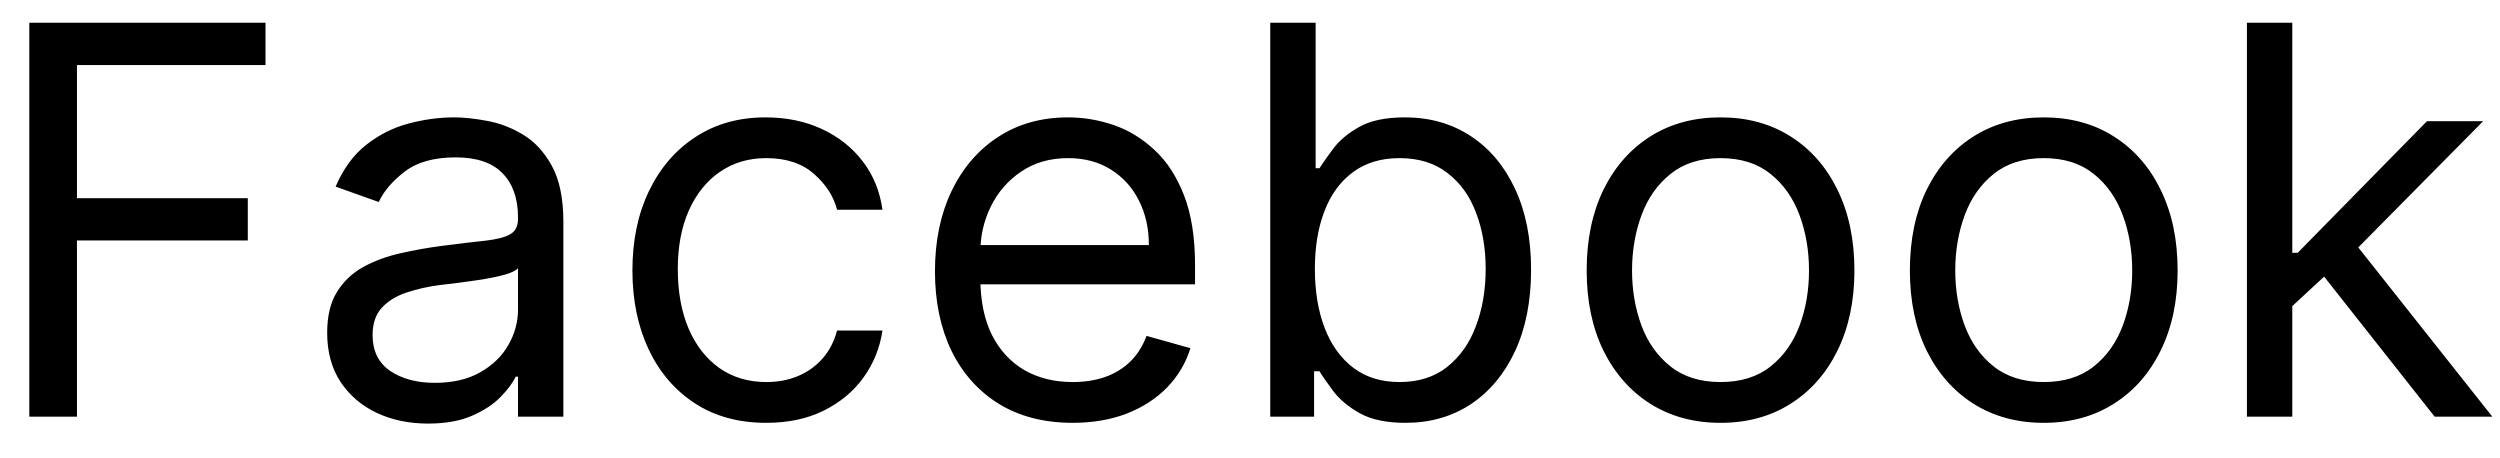 <svg width="60" height="11" viewBox="0 0 60 11" fill="none" xmlns="http://www.w3.org/2000/svg">
<path d="M0.703 10V0.545H6.372V1.561H1.847V4.756H5.947V5.771H1.847V10H0.703ZM10.271 10.166C9.822 10.166 9.414 10.082 9.048 9.912C8.682 9.74 8.391 9.492 8.175 9.169C7.96 8.843 7.852 8.449 7.852 7.987C7.852 7.581 7.932 7.252 8.092 6.999C8.252 6.744 8.466 6.544 8.734 6.399C9.002 6.255 9.297 6.147 9.62 6.076C9.947 6.002 10.274 5.944 10.604 5.901C11.035 5.845 11.384 5.804 11.652 5.776C11.922 5.745 12.119 5.694 12.242 5.624C12.369 5.553 12.432 5.43 12.432 5.254V5.217C12.432 4.762 12.307 4.408 12.058 4.156C11.812 3.903 11.438 3.777 10.936 3.777C10.416 3.777 10.008 3.891 9.713 4.119C9.417 4.346 9.21 4.589 9.089 4.848L8.055 4.479C8.24 4.048 8.486 3.712 8.794 3.472C9.105 3.229 9.443 3.06 9.81 2.964C10.179 2.866 10.542 2.817 10.899 2.817C11.127 2.817 11.389 2.844 11.684 2.9C11.982 2.952 12.27 3.061 12.547 3.228C12.827 3.394 13.06 3.645 13.244 3.98C13.429 4.316 13.521 4.765 13.521 5.328V10H12.432V9.04H12.376C12.303 9.194 12.18 9.358 12.007 9.534C11.835 9.709 11.605 9.858 11.319 9.982C11.033 10.105 10.684 10.166 10.271 10.166ZM10.438 9.188C10.868 9.188 11.232 9.103 11.527 8.934C11.825 8.764 12.05 8.546 12.201 8.278C12.355 8.01 12.432 7.729 12.432 7.433V6.436C12.386 6.491 12.284 6.542 12.127 6.588C11.973 6.632 11.795 6.67 11.592 6.704C11.392 6.735 11.196 6.762 11.005 6.787C10.818 6.808 10.665 6.827 10.548 6.842C10.265 6.879 10.001 6.939 9.754 7.022C9.511 7.102 9.314 7.224 9.163 7.387C9.016 7.547 8.942 7.766 8.942 8.043C8.942 8.421 9.082 8.707 9.362 8.901C9.645 9.092 10.004 9.188 10.438 9.188ZM18.39 10.148C17.726 10.148 17.153 9.991 16.673 9.677C16.193 9.363 15.824 8.931 15.565 8.38C15.307 7.829 15.178 7.199 15.178 6.491C15.178 5.771 15.31 5.136 15.575 4.585C15.842 4.031 16.215 3.598 16.692 3.288C17.172 2.974 17.732 2.817 18.372 2.817C18.871 2.817 19.32 2.909 19.72 3.094C20.12 3.278 20.448 3.537 20.703 3.869C20.959 4.202 21.117 4.589 21.179 5.033H20.089C20.006 4.71 19.822 4.423 19.535 4.174C19.252 3.922 18.871 3.795 18.39 3.795C17.966 3.795 17.593 3.906 17.273 4.128C16.956 4.346 16.709 4.656 16.53 5.056C16.355 5.453 16.267 5.919 16.267 6.455C16.267 7.002 16.353 7.479 16.526 7.886C16.701 8.292 16.947 8.607 17.264 8.832C17.584 9.057 17.96 9.169 18.39 9.169C18.674 9.169 18.931 9.12 19.162 9.021C19.392 8.923 19.588 8.781 19.748 8.597C19.908 8.412 20.022 8.19 20.089 7.932H21.179C21.117 8.35 20.965 8.727 20.722 9.063C20.482 9.395 20.163 9.66 19.766 9.857C19.372 10.051 18.914 10.148 18.39 10.148ZM25.745 10.148C25.061 10.148 24.472 9.997 23.977 9.695C23.484 9.391 23.104 8.966 22.836 8.421C22.572 7.873 22.439 7.236 22.439 6.51C22.439 5.784 22.572 5.143 22.836 4.589C23.104 4.032 23.476 3.598 23.953 3.288C24.433 2.974 24.994 2.817 25.634 2.817C26.003 2.817 26.368 2.878 26.728 3.001C27.088 3.125 27.416 3.325 27.711 3.602C28.007 3.875 28.242 4.239 28.418 4.691C28.593 5.143 28.681 5.701 28.681 6.362V6.824H23.215V5.882H27.573C27.573 5.482 27.493 5.125 27.333 4.811C27.176 4.497 26.951 4.249 26.659 4.068C26.369 3.886 26.028 3.795 25.634 3.795C25.2 3.795 24.824 3.903 24.507 4.119C24.193 4.331 23.952 4.608 23.783 4.95C23.613 5.291 23.529 5.657 23.529 6.048V6.676C23.529 7.212 23.621 7.666 23.806 8.038C23.993 8.407 24.253 8.689 24.586 8.883C24.918 9.074 25.305 9.169 25.745 9.169C26.031 9.169 26.289 9.129 26.52 9.049C26.754 8.966 26.956 8.843 27.125 8.68C27.294 8.513 27.425 8.307 27.517 8.061L28.57 8.357C28.459 8.714 28.273 9.027 28.011 9.298C27.75 9.566 27.427 9.775 27.042 9.926C26.657 10.074 26.225 10.148 25.745 10.148ZM30.486 10V0.545H31.575V4.036H31.668C31.747 3.912 31.858 3.755 32 3.565C32.145 3.371 32.351 3.198 32.618 3.048C32.889 2.894 33.256 2.817 33.717 2.817C34.314 2.817 34.841 2.966 35.296 3.265C35.752 3.563 36.107 3.986 36.362 4.534C36.618 5.082 36.746 5.728 36.746 6.473C36.746 7.224 36.618 7.875 36.362 8.426C36.107 8.974 35.753 9.398 35.301 9.7C34.848 9.998 34.327 10.148 33.736 10.148C33.28 10.148 32.916 10.072 32.642 9.922C32.368 9.768 32.157 9.594 32.009 9.4C31.861 9.203 31.747 9.04 31.668 8.911H31.538V10H30.486ZM31.557 6.455C31.557 6.99 31.635 7.462 31.792 7.872C31.949 8.278 32.178 8.597 32.48 8.827C32.782 9.055 33.151 9.169 33.588 9.169C34.044 9.169 34.424 9.049 34.728 8.809C35.036 8.566 35.267 8.24 35.421 7.83C35.578 7.418 35.656 6.959 35.656 6.455C35.656 5.956 35.579 5.507 35.425 5.107C35.275 4.703 35.045 4.385 34.737 4.151C34.433 3.914 34.05 3.795 33.588 3.795C33.145 3.795 32.772 3.908 32.471 4.132C32.169 4.354 31.941 4.665 31.788 5.065C31.634 5.462 31.557 5.925 31.557 6.455ZM41.293 10.148C40.653 10.148 40.091 9.995 39.608 9.691C39.128 9.386 38.752 8.96 38.481 8.412C38.214 7.864 38.08 7.224 38.08 6.491C38.08 5.753 38.214 5.108 38.481 4.557C38.752 4.006 39.128 3.578 39.608 3.274C40.091 2.969 40.653 2.817 41.293 2.817C41.933 2.817 42.493 2.969 42.973 3.274C43.456 3.578 43.832 4.006 44.1 4.557C44.37 5.108 44.506 5.753 44.506 6.491C44.506 7.224 44.37 7.864 44.1 8.412C43.832 8.96 43.456 9.386 42.973 9.691C42.493 9.995 41.933 10.148 41.293 10.148ZM41.293 9.169C41.779 9.169 42.179 9.044 42.493 8.795C42.807 8.546 43.039 8.218 43.19 7.812C43.341 7.406 43.416 6.965 43.416 6.491C43.416 6.018 43.341 5.576 43.19 5.167C43.039 4.757 42.807 4.426 42.493 4.174C42.179 3.922 41.779 3.795 41.293 3.795C40.807 3.795 40.407 3.922 40.093 4.174C39.779 4.426 39.546 4.757 39.395 5.167C39.245 5.576 39.169 6.018 39.169 6.491C39.169 6.965 39.245 7.406 39.395 7.812C39.546 8.218 39.779 8.546 40.093 8.795C40.407 9.044 40.807 9.169 41.293 9.169ZM49.05 10.148C48.41 10.148 47.848 9.995 47.365 9.691C46.885 9.386 46.509 8.96 46.238 8.412C45.971 7.864 45.837 7.224 45.837 6.491C45.837 5.753 45.971 5.108 46.238 4.557C46.509 4.006 46.885 3.578 47.365 3.274C47.848 2.969 48.41 2.817 49.05 2.817C49.69 2.817 50.25 2.969 50.73 3.274C51.213 3.578 51.589 4.006 51.856 4.557C52.127 5.108 52.263 5.753 52.263 6.491C52.263 7.224 52.127 7.864 51.856 8.412C51.589 8.96 51.213 9.386 50.73 9.691C50.25 9.995 49.69 10.148 49.05 10.148ZM49.05 9.169C49.536 9.169 49.936 9.044 50.25 8.795C50.564 8.546 50.796 8.218 50.947 7.812C51.098 7.406 51.173 6.965 51.173 6.491C51.173 6.018 51.098 5.576 50.947 5.167C50.796 4.757 50.564 4.426 50.25 4.174C49.936 3.922 49.536 3.795 49.05 3.795C48.563 3.795 48.163 3.922 47.849 4.174C47.535 4.426 47.303 4.757 47.152 5.167C47.002 5.576 46.926 6.018 46.926 6.491C46.926 6.965 47.002 7.406 47.152 7.812C47.303 8.218 47.535 8.546 47.849 8.795C48.163 9.044 48.563 9.169 49.05 9.169ZM54.941 7.415L54.923 6.067H55.145L58.247 2.909H59.595L56.289 6.251H56.197L54.941 7.415ZM53.926 10V0.545H55.015V10H53.926ZM58.432 10L55.662 6.491L56.437 5.734L59.816 10H58.432Z" fill="black"/>
</svg>
